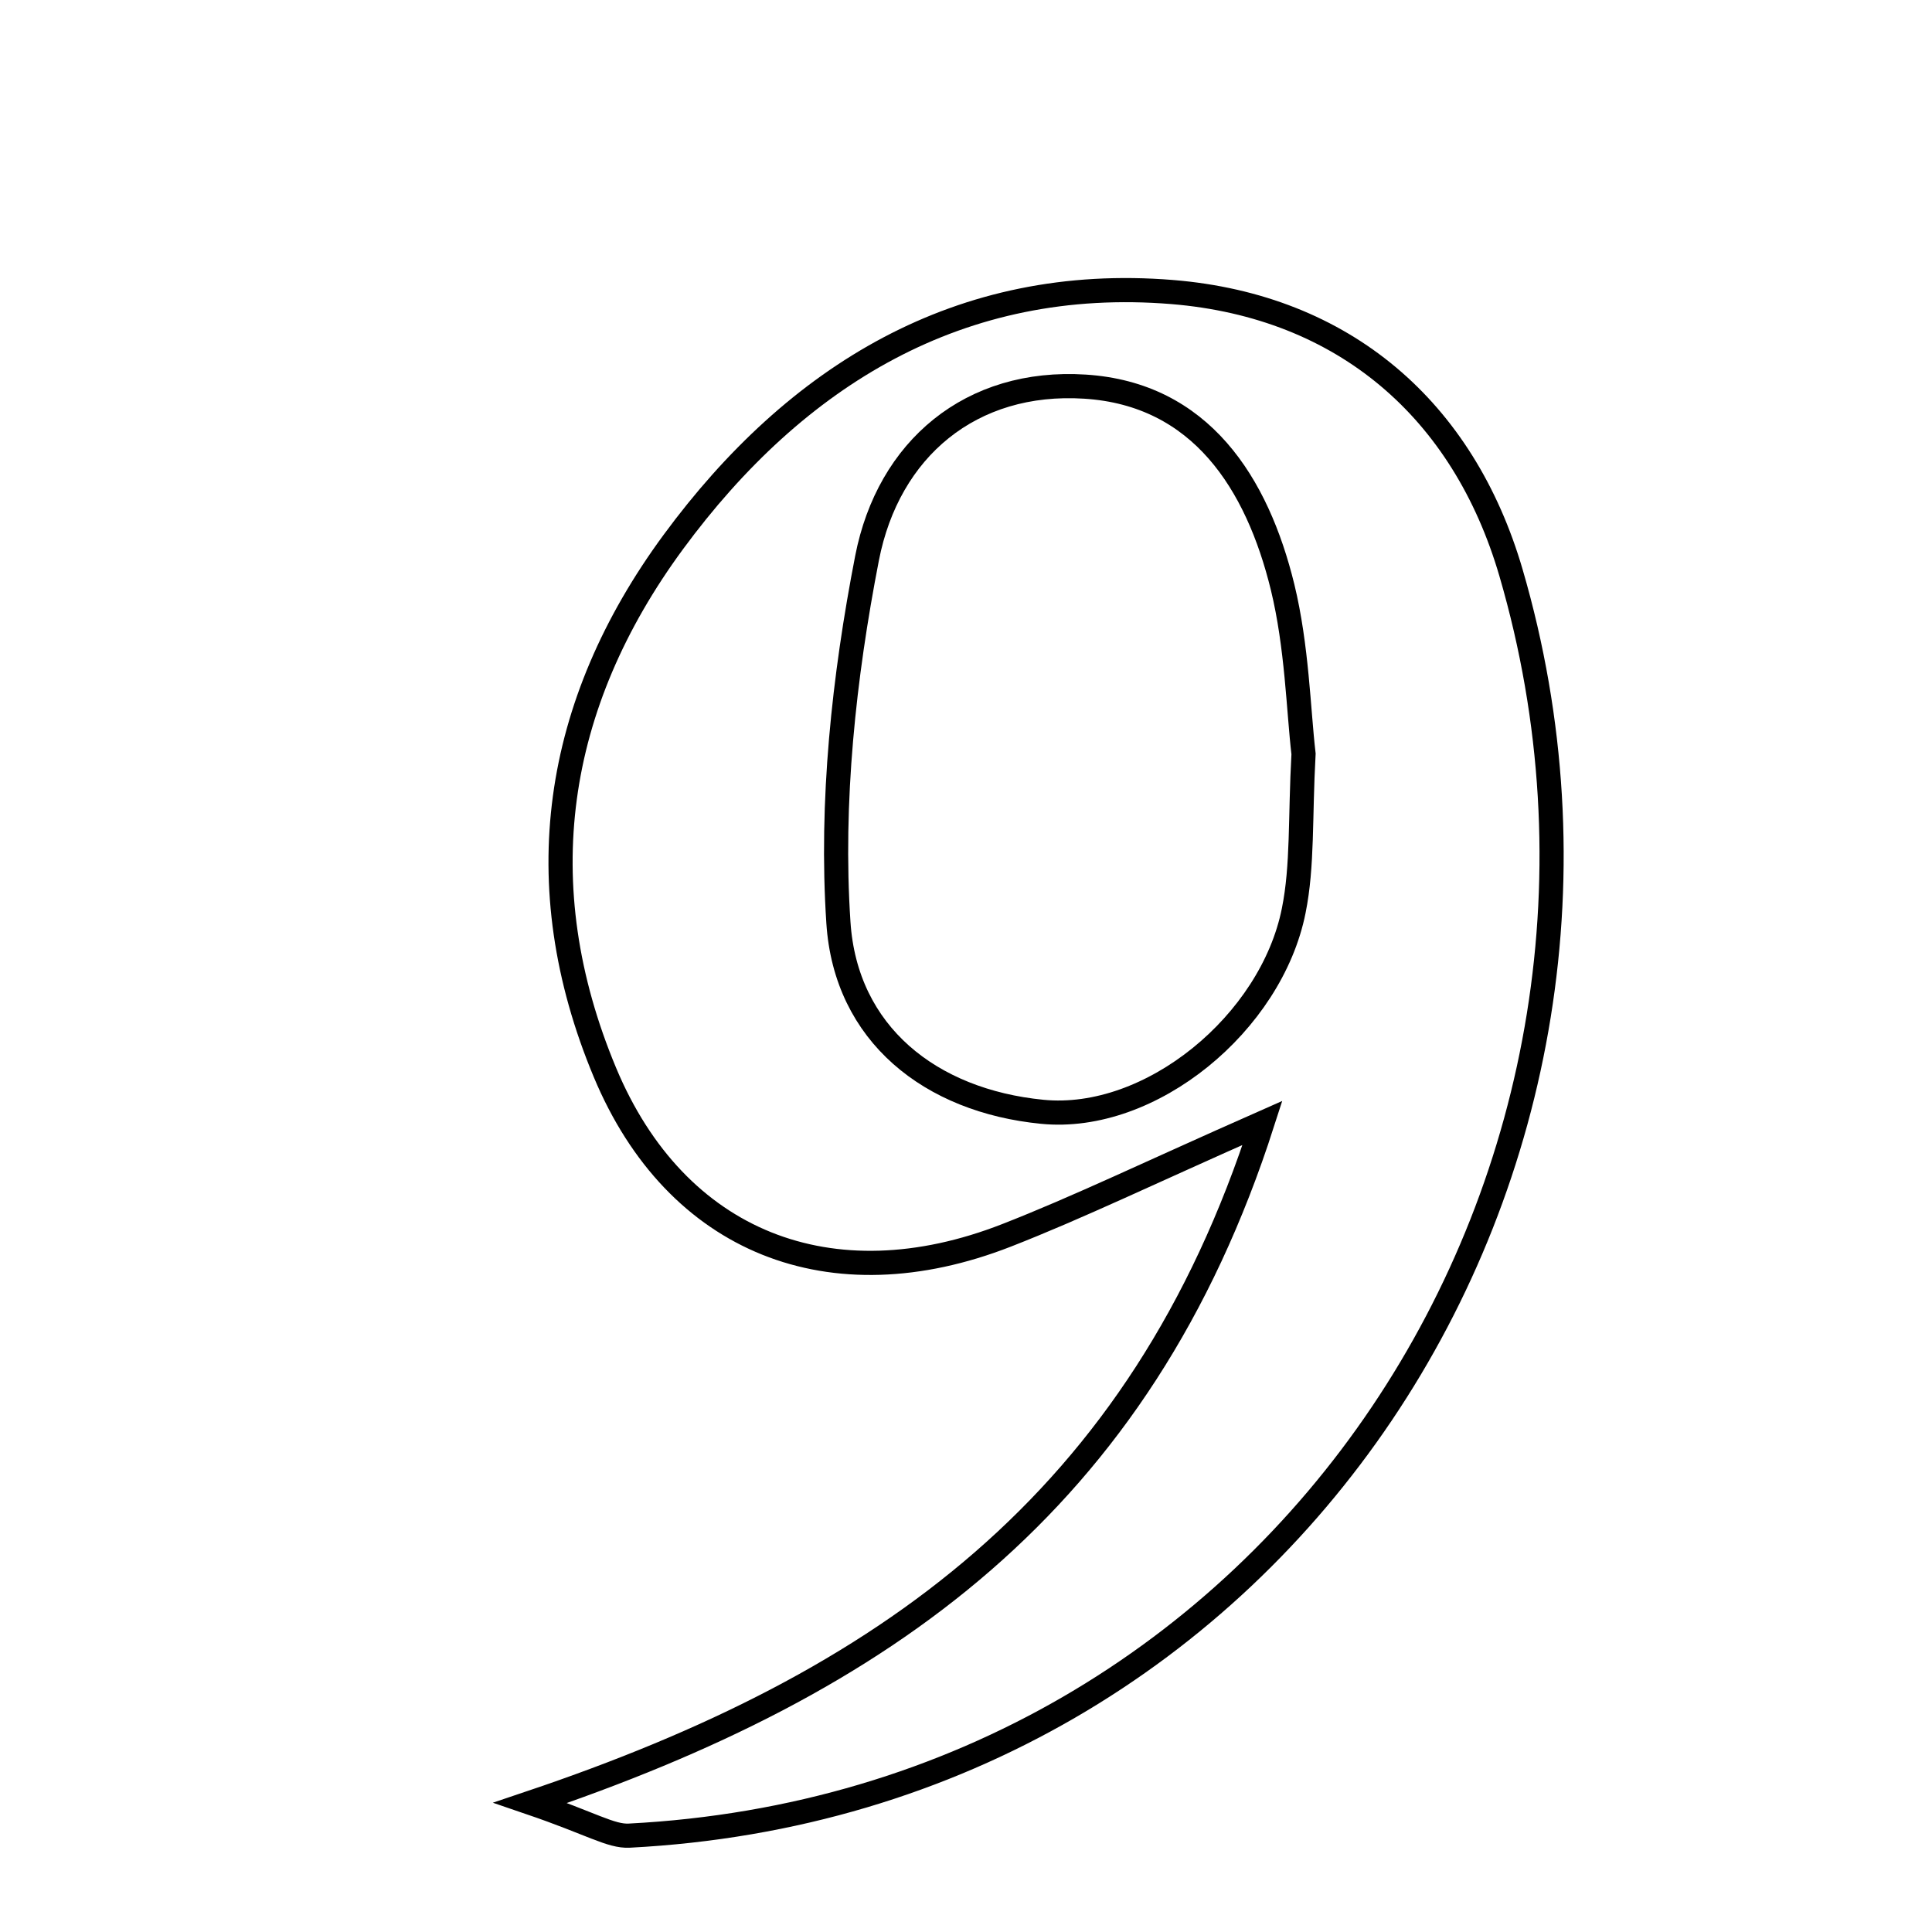 <svg xmlns="http://www.w3.org/2000/svg" viewBox="0.0 0.0 24.0 24.0" height="200px" width="200px"><path fill="none" stroke="black" stroke-width=".3" stroke-opacity="1.0"  filling="0" d="M14.564 3.628 C16.698 3.804 18.18 5.093 18.77 7.114 C20.922 14.48 15.987 22.381 7.817 22.803 C7.588 22.815 7.35 22.655 6.589 22.395 C10.981 20.915 14.163 18.679 15.683 13.949 C14.269 14.574 13.399 14.996 12.501 15.347 C10.325 16.196 8.399 15.438 7.515 13.323 C6.539 10.987 6.88 8.751 8.364 6.733 C9.887 4.663 11.926 3.412 14.564 3.628"></path>
<path fill="none" stroke="black" stroke-width=".3" stroke-opacity="1.0"  filling="0" d="M13.479 4.803 C14.916 4.895 15.617 6.001 15.933 7.294 C16.113 8.035 16.129 8.816 16.193 9.365 C16.149 10.163 16.184 10.753 16.071 11.313 C15.793 12.707 14.296 13.945 12.946 13.811 C11.561 13.675 10.505 12.846 10.415 11.46 C10.316 9.962 10.483 8.412 10.771 6.932 C11.036 5.575 12.062 4.712 13.479 4.803"></path></svg>